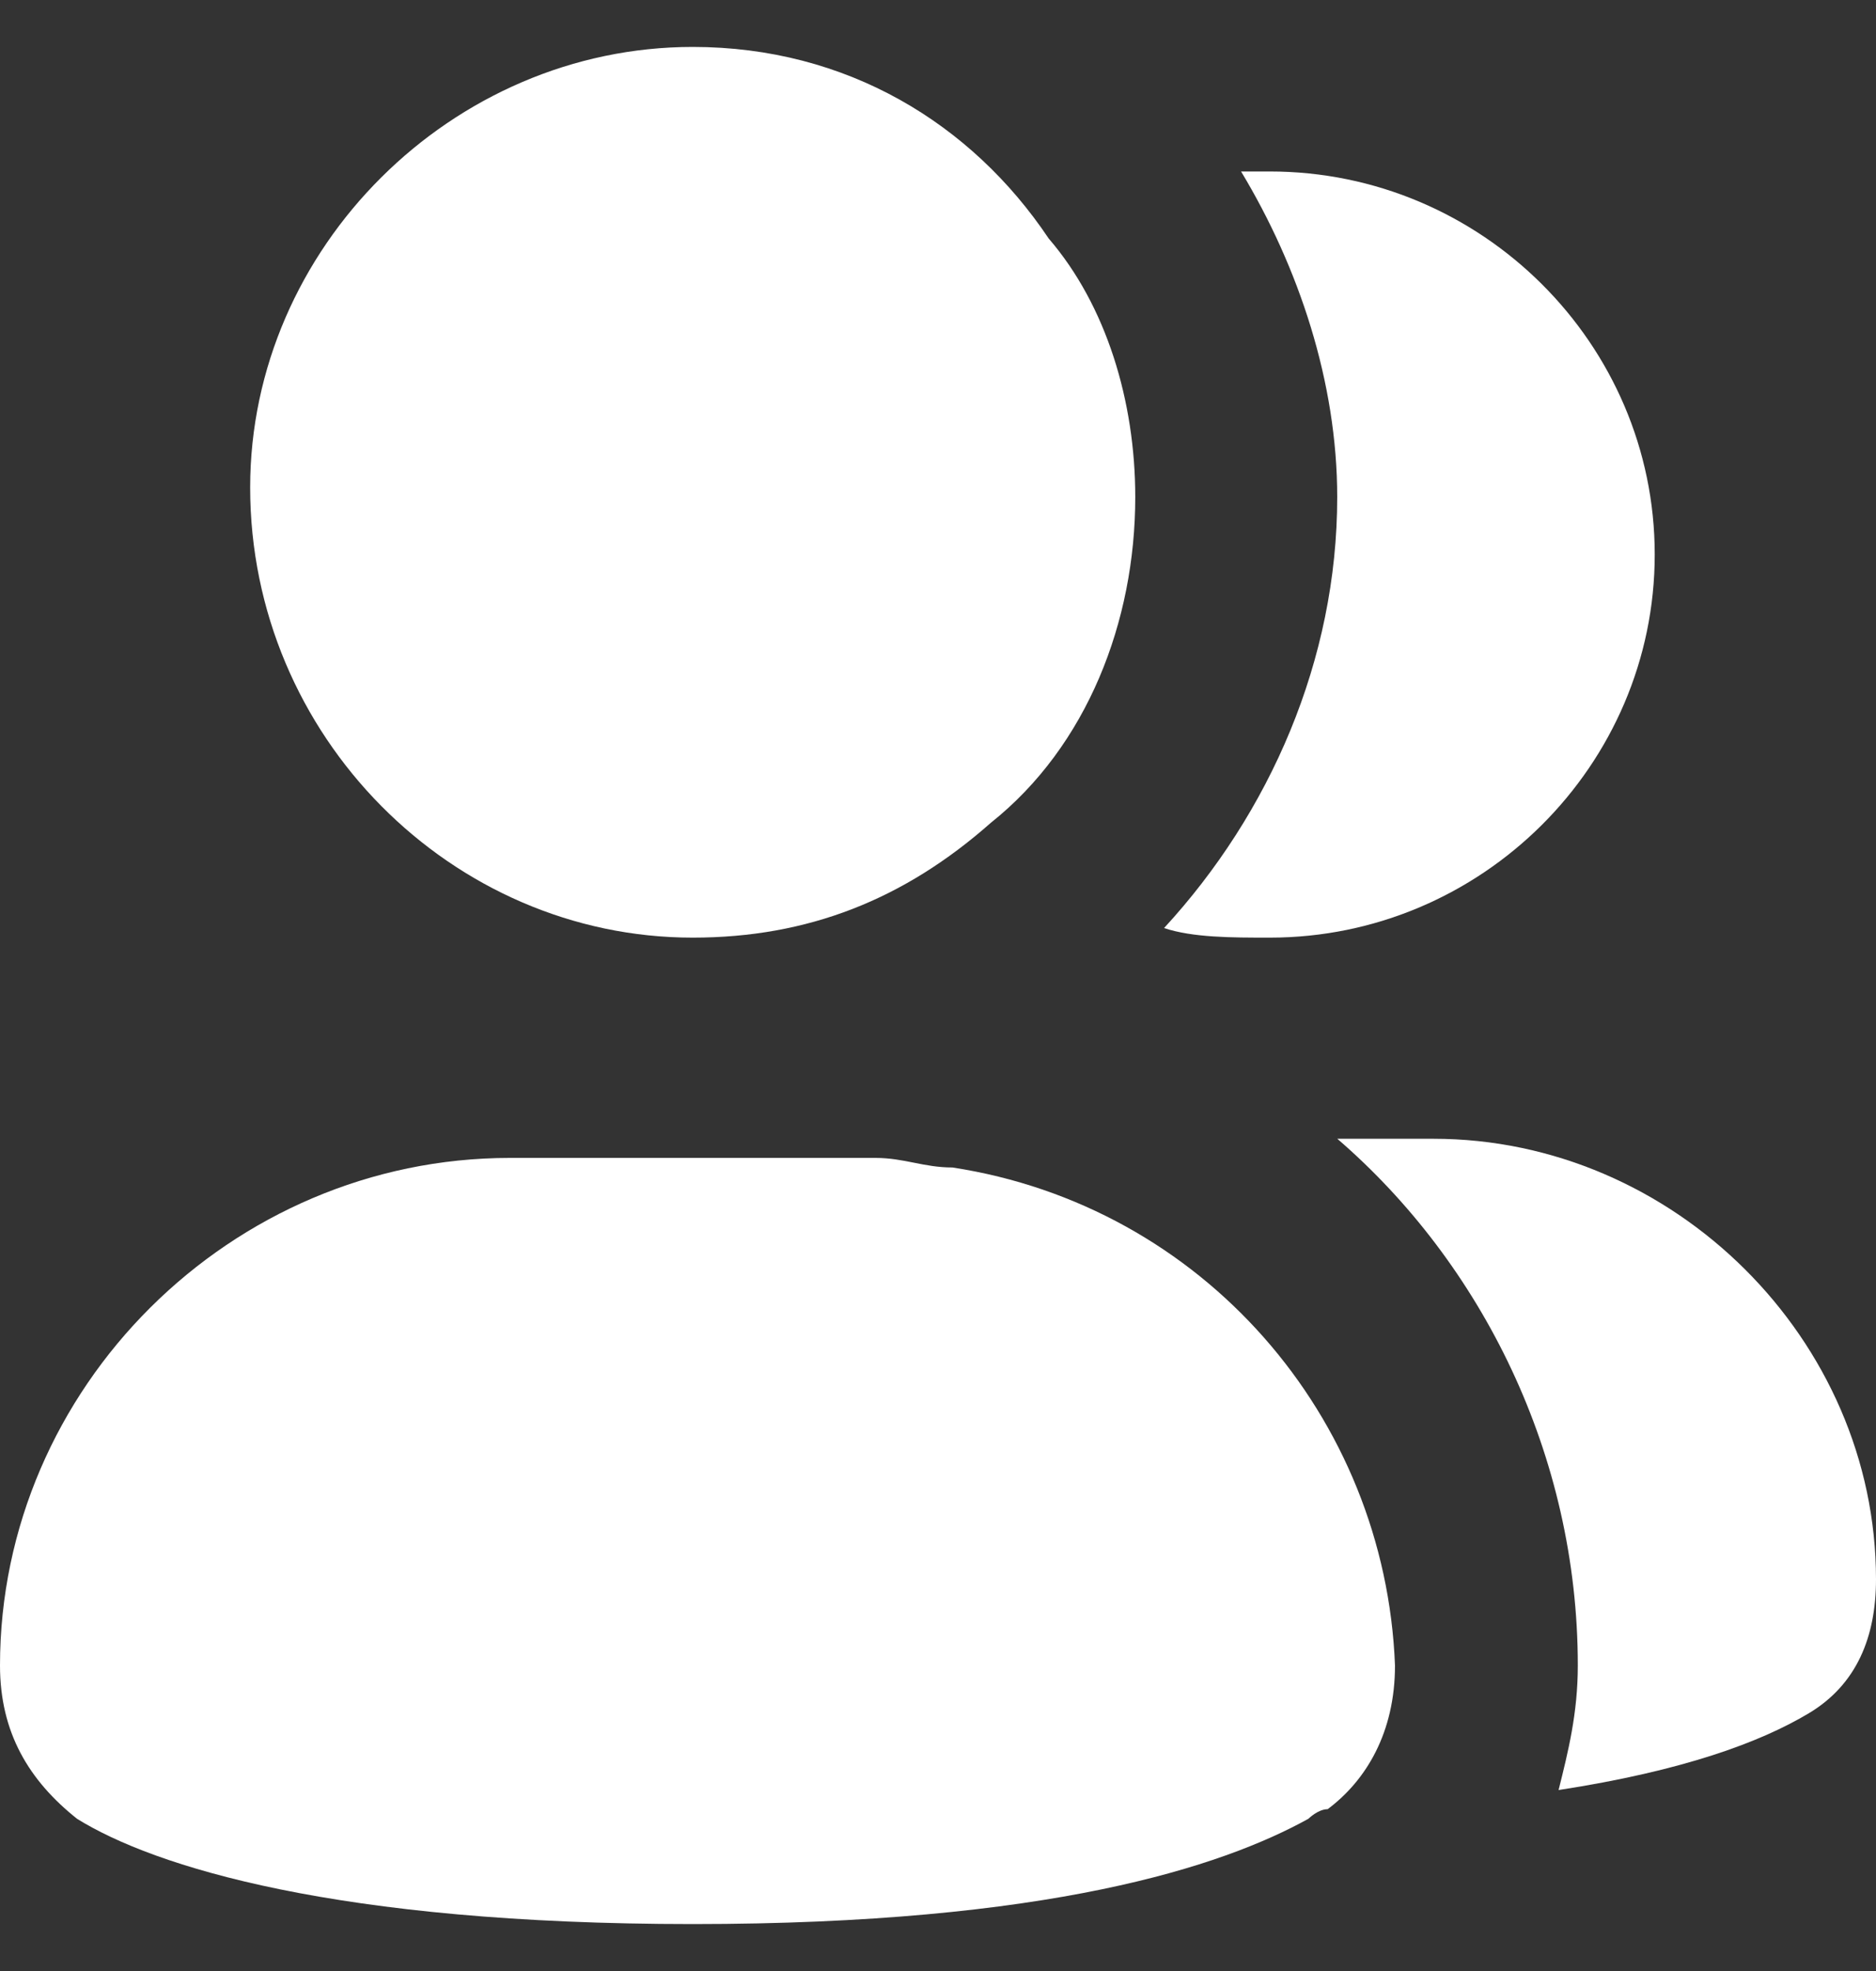 <svg width="20" height="21" viewBox="0 0 20 21" fill="none" xmlns="http://www.w3.org/2000/svg">
<rect x="0" y="0" width="20" height="21" fill="#333333" stroke="none"/>
<g id="Group">
<path id="Vector" d="M13.538 9.99C15.795 9.99 17.641 8.153 17.641 5.908C17.641 3.663 15.795 1.827 13.538 1.827C13.436 1.827 13.333 1.827 13.231 1.827C13.846 2.847 14.256 4.071 14.256 5.296C14.256 7.031 13.538 8.663 12.41 9.888C12.718 9.99 13.128 9.99 13.538 9.99Z" fill="white"/>
<path id="Vector_2" d="M15.282 12.133H14.257C15.795 13.459 16.821 15.5 16.821 17.745C16.821 18.255 16.718 18.663 16.616 19.072C17.949 18.867 18.77 18.561 19.282 18.255C19.795 17.949 20 17.439 20 16.827C20 14.276 17.846 12.133 15.282 12.133Z" fill="white"/>
<path id="Vector_3" d="M7.385 9.99C8.616 9.99 9.641 9.582 10.565 8.765C11.59 7.949 12.103 6.622 12.103 5.296C12.103 4.276 11.795 3.255 11.18 2.541C10.359 1.316 9.026 0.5 7.385 0.5C4.821 0.5 2.667 2.643 2.667 5.194C2.667 7.847 4.821 9.99 7.385 9.99Z" fill="white"/>
<path id="Vector_4" d="M10.154 12.439C9.846 12.439 9.641 12.337 9.333 12.337H5.436C2.462 12.337 0 14.786 0 17.745C0 18.459 0.308 18.97 0.821 19.378C1.641 19.888 3.59 20.5 7.385 20.5C11.18 20.5 13.026 19.888 13.949 19.378C13.949 19.378 14.051 19.276 14.154 19.276C14.564 18.97 14.872 18.459 14.872 17.745C14.769 15.092 12.82 12.847 10.154 12.439Z" fill="white"/>
</g>
</svg>
